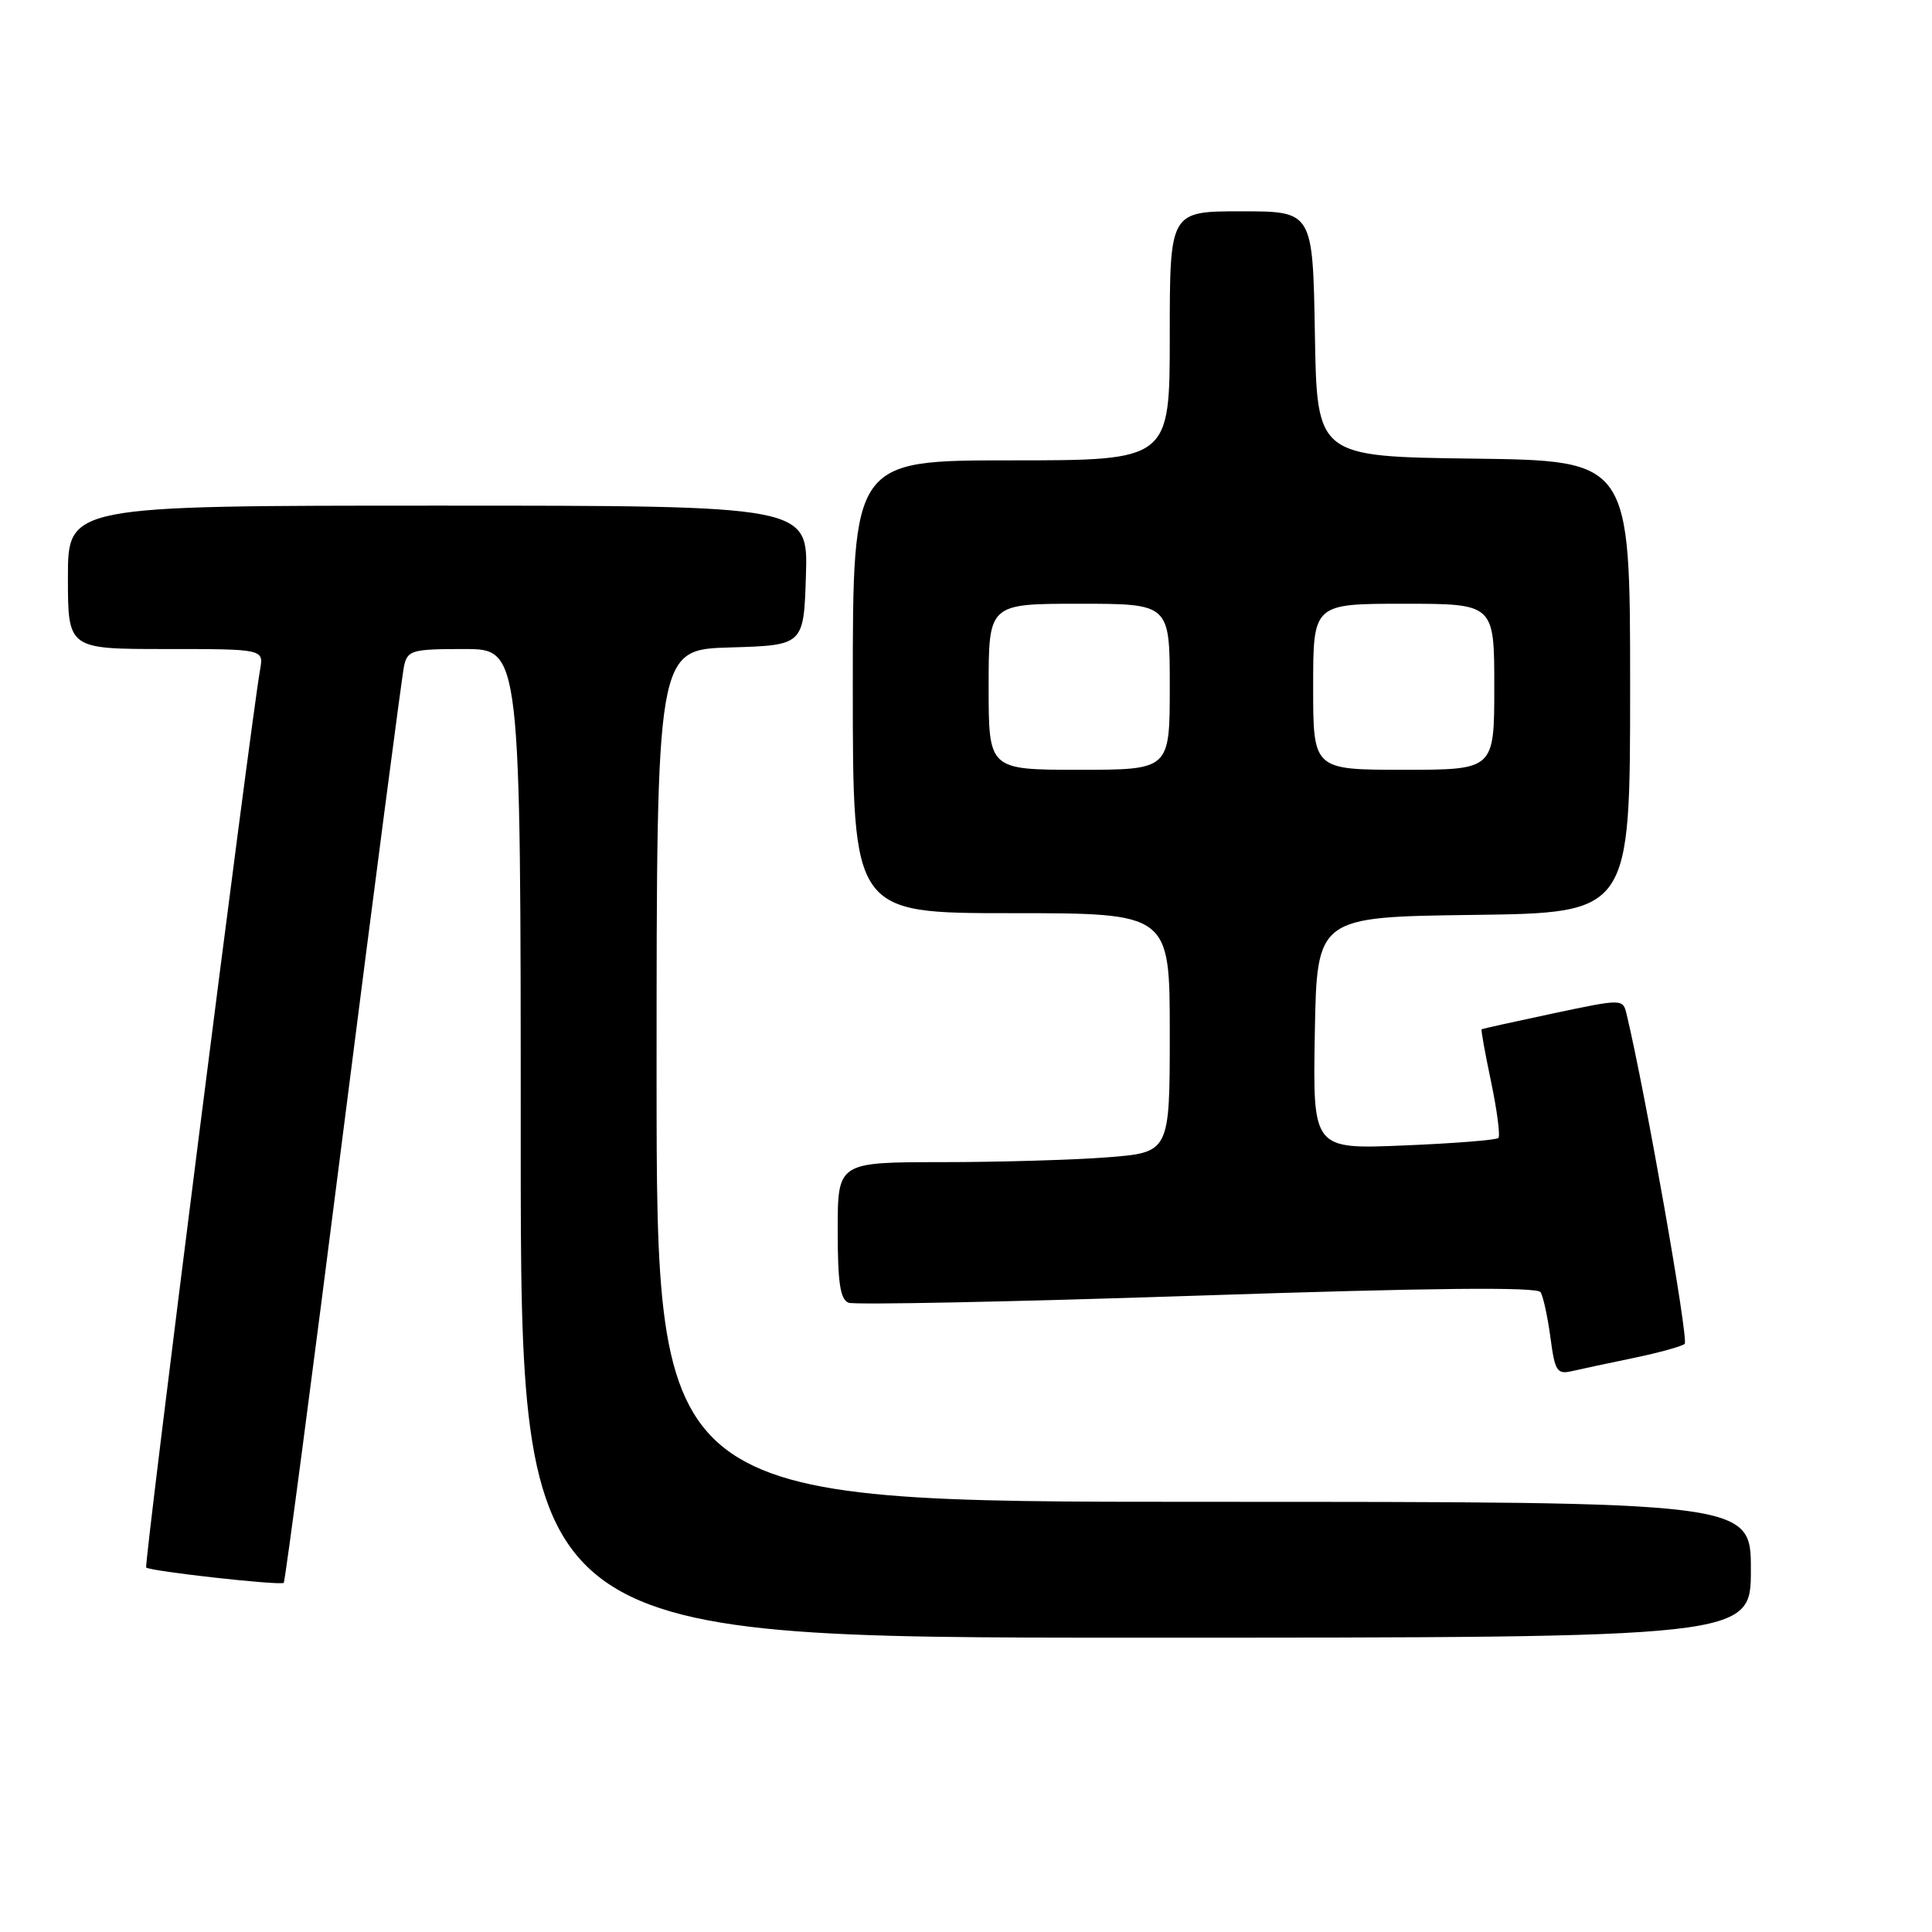 <?xml version="1.0" encoding="UTF-8" standalone="no"?>
<!DOCTYPE svg PUBLIC "-//W3C//DTD SVG 1.1//EN" "http://www.w3.org/Graphics/SVG/1.1/DTD/svg11.dtd" >
<svg xmlns="http://www.w3.org/2000/svg" xmlns:xlink="http://www.w3.org/1999/xlink" version="1.1" viewBox="0 0 256 256">
 <g >
 <path fill="currentColor"
d=" M 232.00 208.00 C 232.00 199.00 232.00 199.00 159.50 199.00 C 87.00 199.00 87.00 199.00 87.00 142.54 C 87.00 86.07 87.00 86.07 96.75 85.79 C 106.50 85.50 106.50 85.50 106.79 76.25 C 107.08 67.00 107.08 67.00 58.04 67.00 C 9.00 67.00 9.00 67.00 9.00 76.50 C 9.00 86.00 9.00 86.00 21.97 86.00 C 34.95 86.00 34.95 86.00 34.46 88.75 C 33.23 95.67 19.05 207.39 19.37 207.70 C 19.86 208.20 37.21 210.13 37.60 209.73 C 37.78 209.55 41.33 182.65 45.48 149.95 C 49.64 117.25 53.27 89.49 53.54 88.25 C 54.00 86.16 54.58 86.00 61.52 86.00 C 69.00 86.00 69.00 86.00 69.00 151.50 C 69.00 217.00 69.00 217.00 150.50 217.00 C 232.00 217.00 232.00 217.00 232.00 208.00 Z  M 216.50 179.93 C 219.80 179.24 222.83 178.41 223.23 178.07 C 223.79 177.58 218.03 144.82 215.54 134.41 C 215.04 132.33 215.04 132.33 205.77 134.29 C 200.67 135.37 196.42 136.31 196.32 136.39 C 196.22 136.46 196.79 139.62 197.59 143.41 C 198.38 147.20 198.81 150.52 198.54 150.79 C 198.27 151.06 192.63 151.51 186.00 151.78 C 173.95 152.28 173.95 152.28 174.22 136.89 C 174.50 121.50 174.50 121.50 195.25 121.23 C 216.00 120.96 216.00 120.96 216.00 91.00 C 216.00 61.04 216.00 61.04 195.25 60.77 C 174.50 60.50 174.50 60.50 174.23 44.25 C 173.95 28.00 173.95 28.00 164.48 28.00 C 155.00 28.00 155.00 28.00 155.00 44.50 C 155.00 61.00 155.00 61.00 134.00 61.00 C 113.00 61.00 113.00 61.00 113.00 91.00 C 113.00 121.00 113.00 121.00 134.00 121.00 C 155.00 121.00 155.00 121.00 155.00 136.85 C 155.00 152.70 155.00 152.70 146.75 153.35 C 142.21 153.70 132.31 153.99 124.75 153.99 C 111.00 154.00 111.00 154.00 111.00 163.03 C 111.00 169.99 111.33 172.19 112.45 172.62 C 113.24 172.92 134.05 172.50 158.69 171.68 C 189.54 170.65 203.69 170.50 204.13 171.22 C 204.49 171.79 205.07 174.49 205.44 177.22 C 206.03 181.70 206.31 182.14 208.30 181.68 C 209.51 181.40 213.20 180.61 216.50 179.93 Z  M 131.00 91.00 C 131.00 80.00 131.00 80.00 143.00 80.00 C 155.00 80.00 155.00 80.00 155.00 91.00 C 155.00 102.00 155.00 102.00 143.00 102.00 C 131.00 102.00 131.00 102.00 131.00 91.00 Z  M 174.00 91.00 C 174.00 80.00 174.00 80.00 186.00 80.00 C 198.00 80.00 198.00 80.00 198.00 91.00 C 198.00 102.00 198.00 102.00 186.00 102.00 C 174.00 102.00 174.00 102.00 174.00 91.00 Z "/>
</g>
</svg>